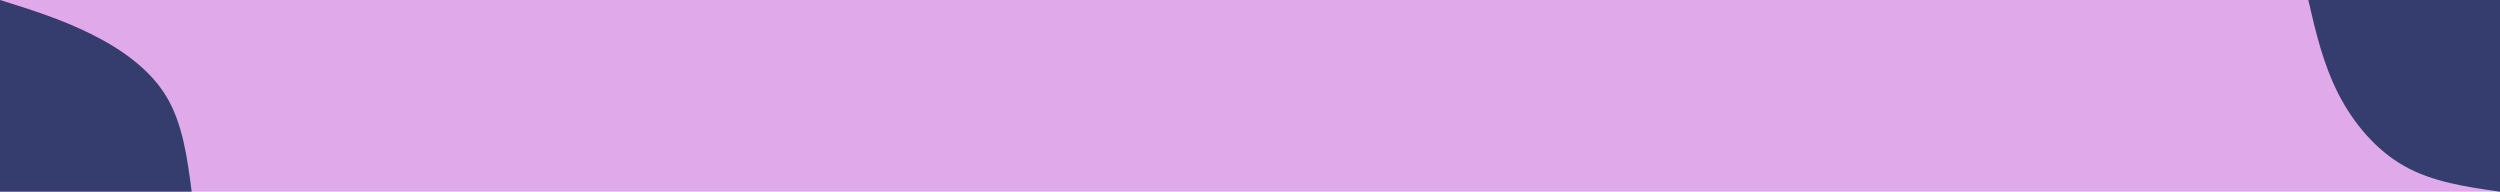 <svg id="visual" viewBox="0 0 1565 120" width="1565" height="120" xmlns="http://www.w3.org/2000/svg" xmlns:xlink="http://www.w3.org/1999/xlink" version="1.1"><rect x="0" y="0" width="1565" height="120" fill="#e0a9e9"></rect><defs><linearGradient id="grad1_0" x1="92.3%" y1="0%" x2="100%" y2="100%"><stop offset="-210.833%" stop-color="#e0a9e9" stop-opacity="1"></stop><stop offset="310.833%" stop-color="#e0a9e9" stop-opacity="1"></stop></linearGradient></defs><defs><linearGradient id="grad2_0" x1="0%" y1="0%" x2="7.7%" y2="100%"><stop offset="-210.833%" stop-color="#e0a9e9" stop-opacity="1"></stop><stop offset="310.833%" stop-color="#e0a9e9" stop-opacity="1"></stop></linearGradient></defs><g transform="translate(1565, 0)"><path d="M0 120C-21.2 117 -42.3 113.9 -60 103.9C-77.7 93.9 -91.9 77 -101.3 58.5C-110.7 40 -115.4 20 -120 0L0 0Z" fill="#343d6e"></path></g><g transform="translate(0, 120)"><path d="M0 -120C19.2 -114 38.4 -108 57 -98.7C75.6 -89.5 93.5 -77 103.9 -60C114.3 -43 117.2 -21.5 120 0L0 0Z" fill="#343d6e"></path></g></svg>